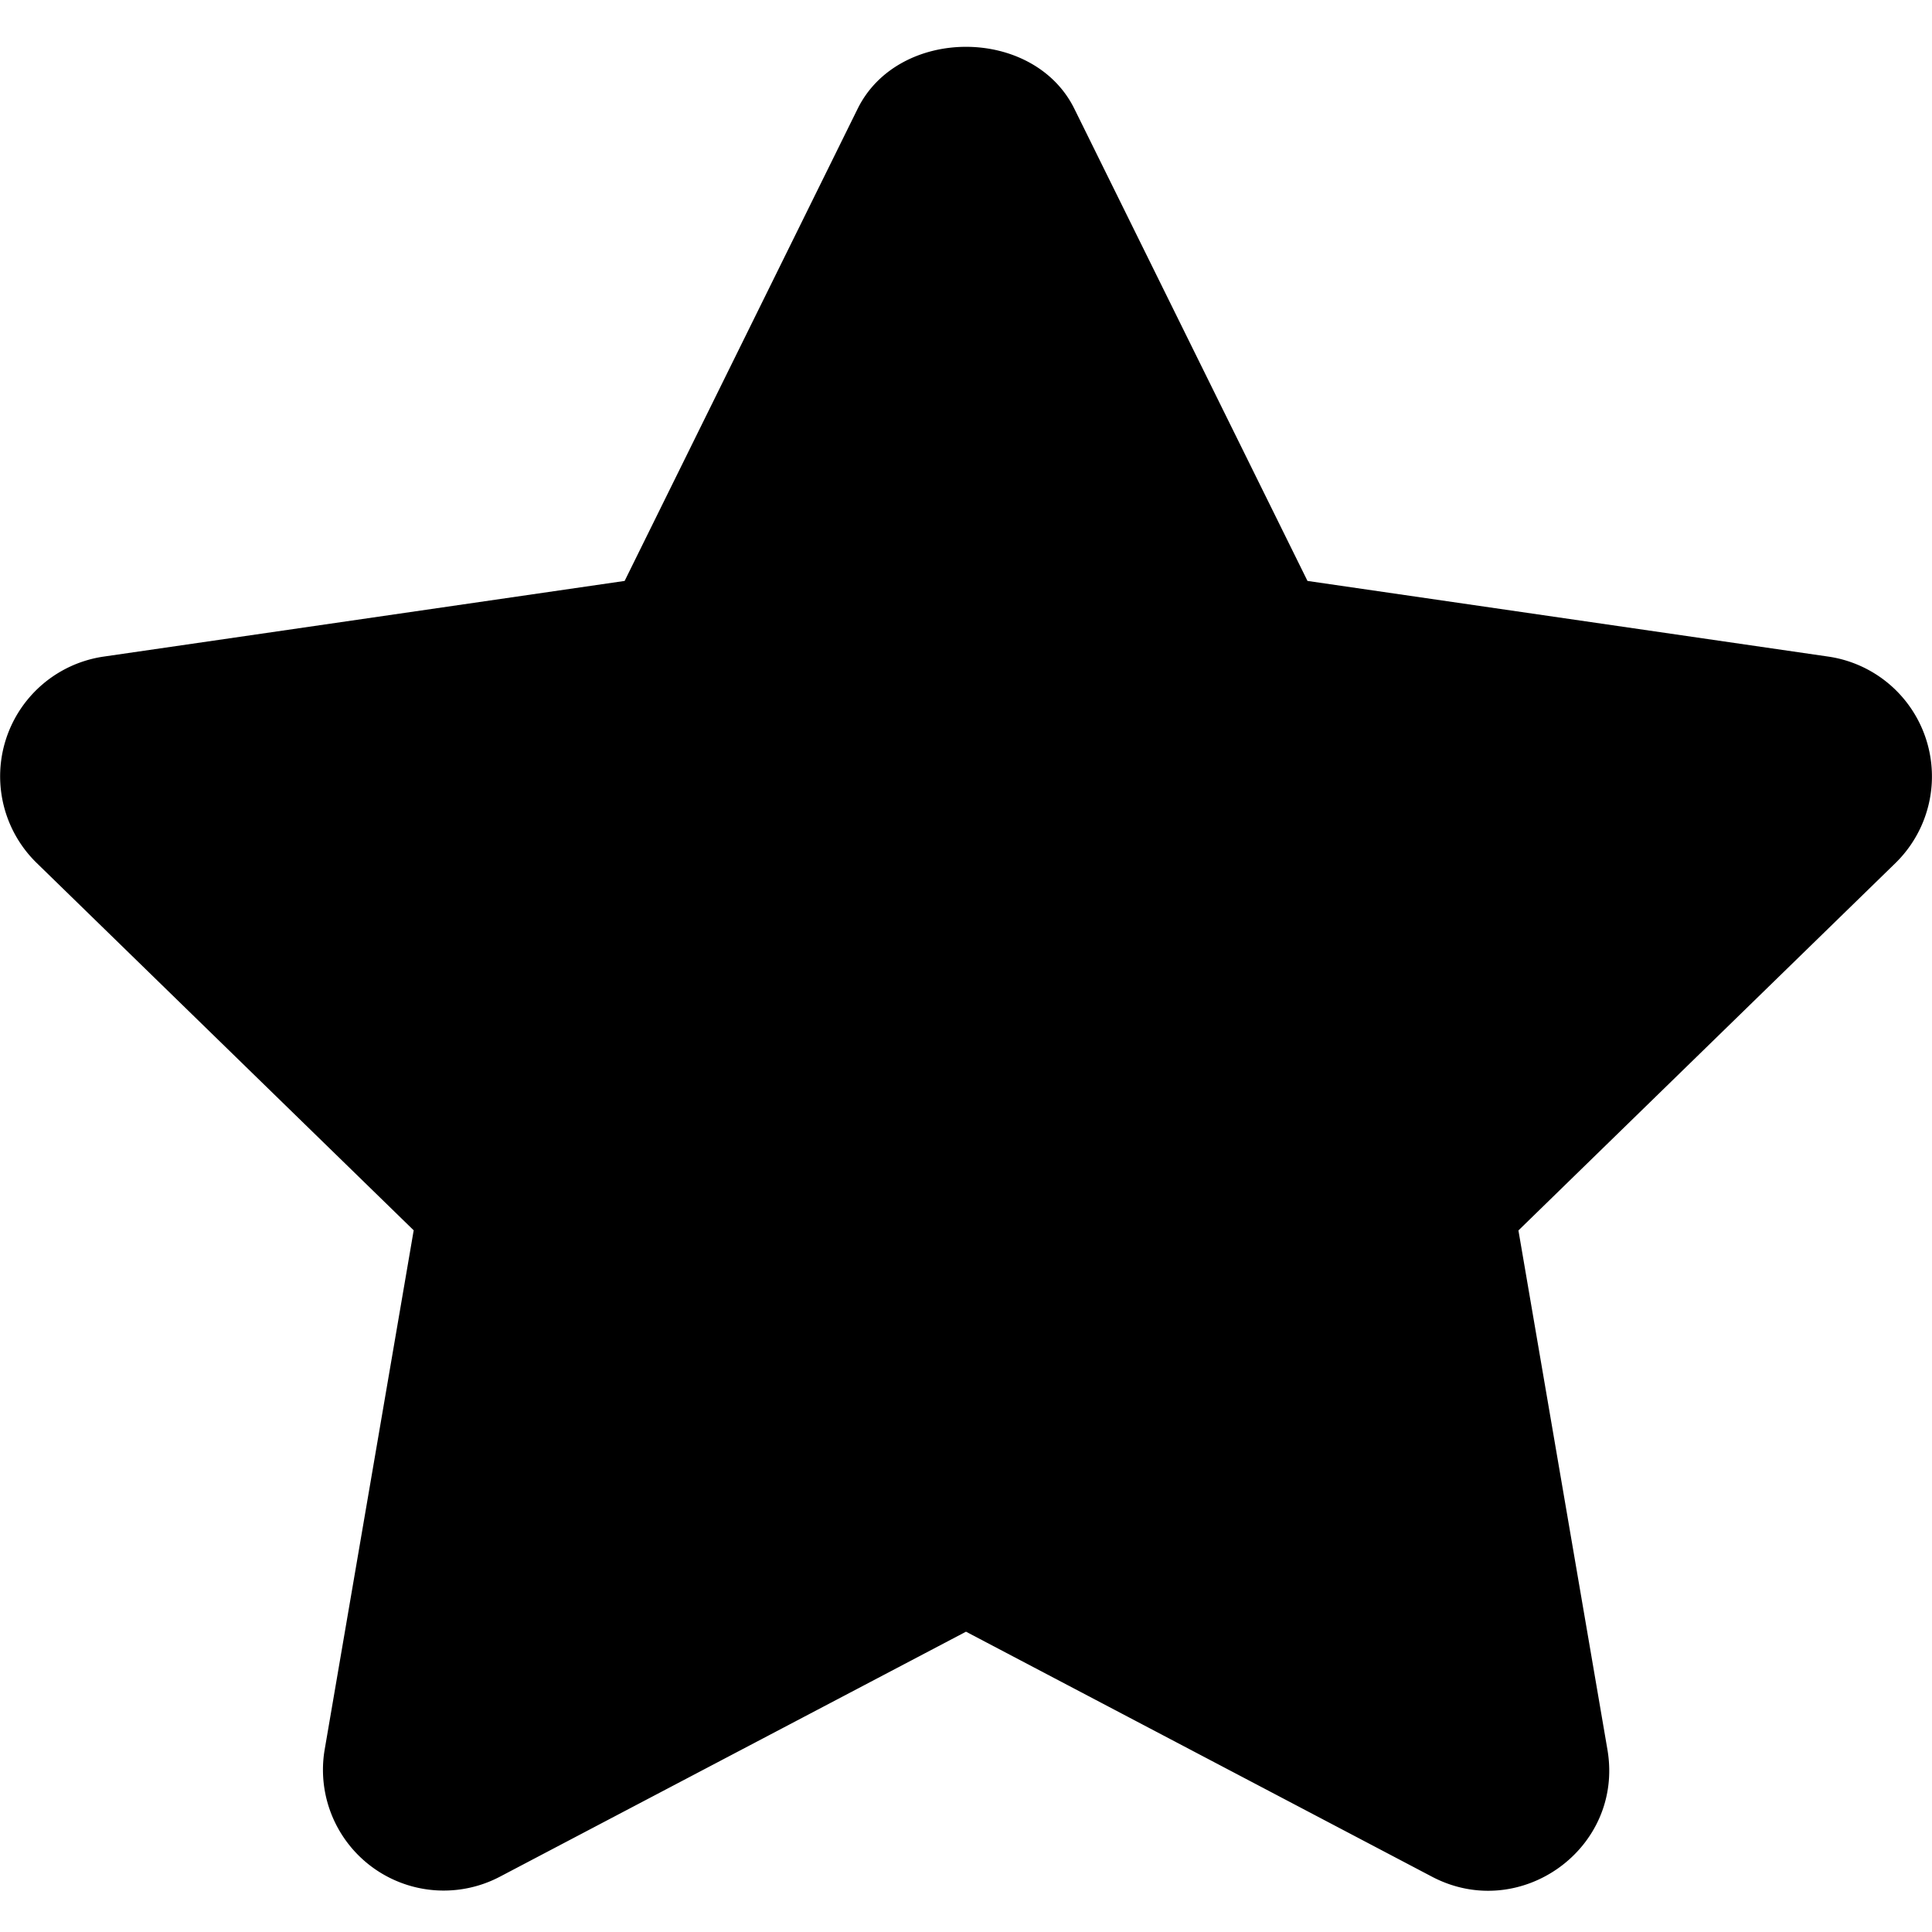 <svg id="nc_icon" viewBox="0 0 16 16" xmlns="http://www.w3.org/2000/svg"><g><g class="nc-icon-wrapper" fill="currentColor"><path fill="currentColor" d="M15.144 5.438l-4.316-.627L8.897.9C8.559.217 7.441.217 7.103.9l-1.93 3.911-4.317.627a1.002 1.002 0 0 0-.554 1.707l3.124 3.044-.737 4.299a1 1 0 0 0 1.451 1.054L8 13.513l3.861 2.03c.728.381 1.591-.234 1.451-1.054l-.737-4.299 3.124-3.044a1.003 1.003 0 0 0-.555-1.708z"/></g></g></svg>
